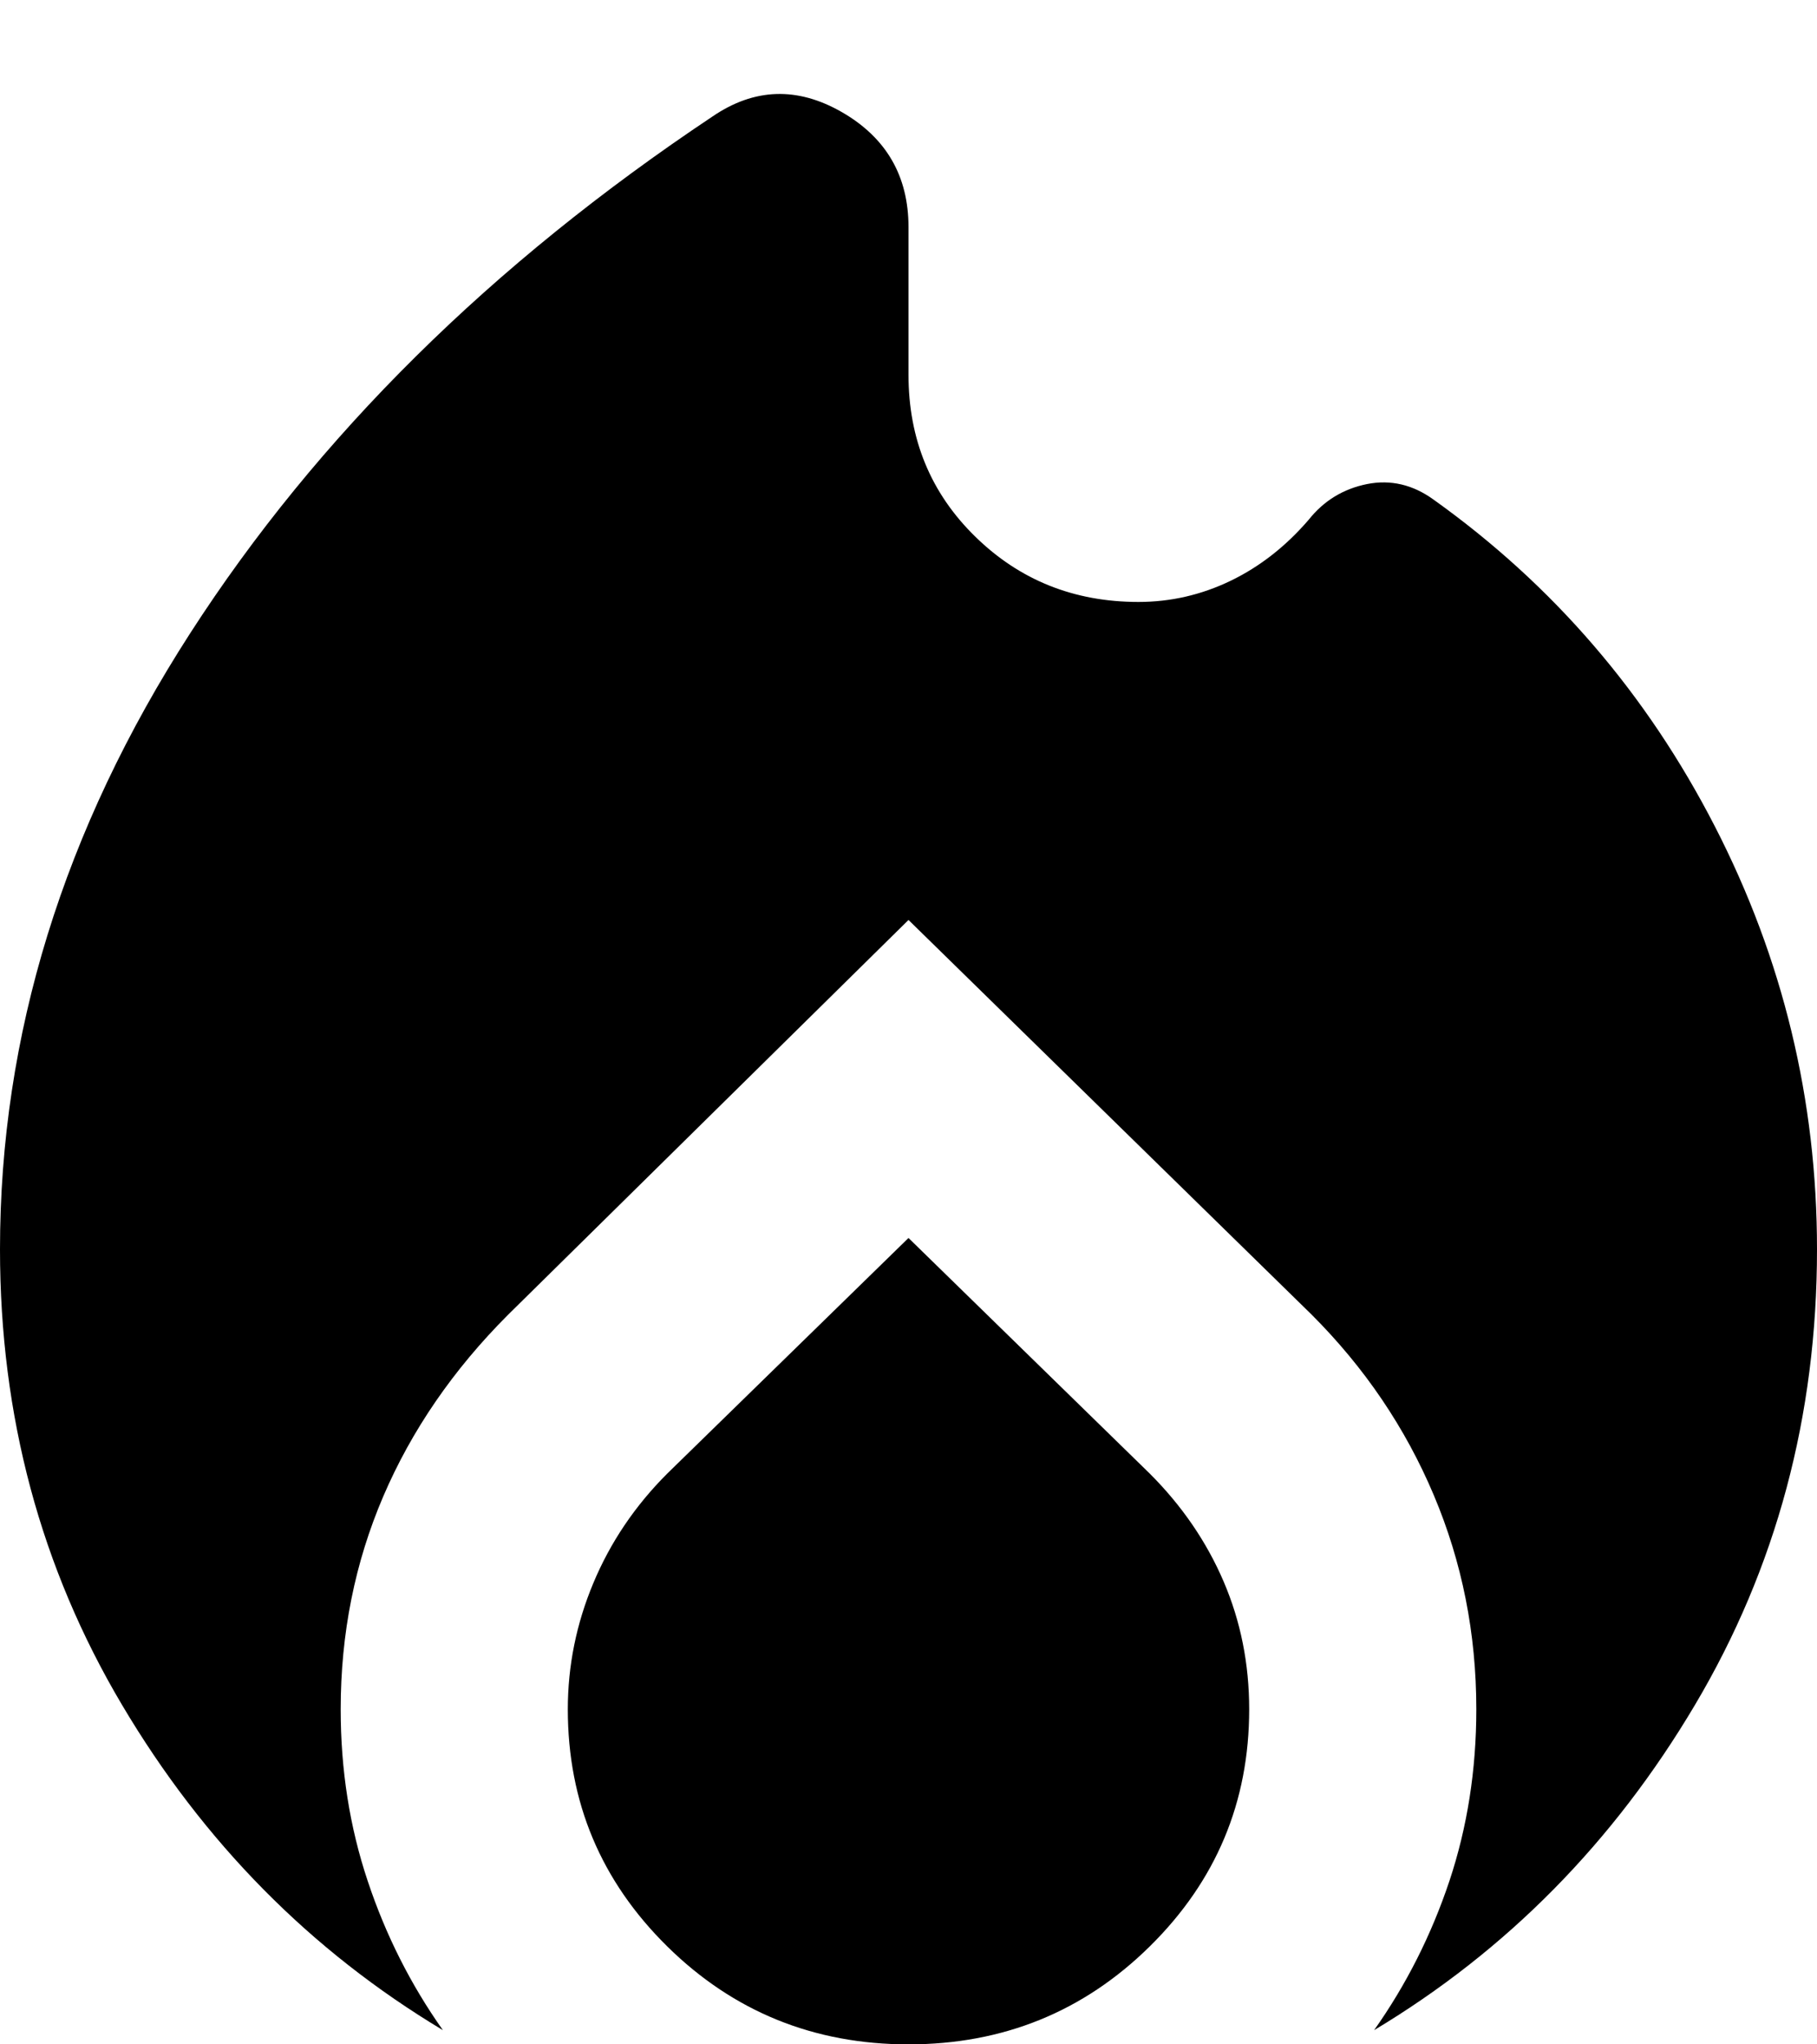 <svg width="16" height="18" viewBox="0 0 16 18" fill="none" xmlns="http://www.w3.org/2000/svg">
<path d="M3.9 17.875C2.733 17.175 1.792 16.221 1.075 15.012C0.358 13.804 0 12.467 0 11C0 9.117 0.558 7.308 1.675 5.575C2.792 3.842 4.325 2.325 6.275 1.025C6.642 0.775 7.021 0.762 7.413 0.987C7.804 1.212 8 1.55 8 2V3.3C8 3.867 8.196 4.342 8.588 4.725C8.979 5.108 9.458 5.3 10.025 5.3C10.308 5.3 10.579 5.238 10.838 5.113C11.096 4.988 11.325 4.808 11.525 4.575C11.658 4.408 11.829 4.304 12.038 4.262C12.246 4.221 12.442 4.267 12.625 4.4C13.675 5.15 14.5 6.108 15.1 7.275C15.7 8.442 16 9.683 16 11C16 12.467 15.642 13.804 14.925 15.012C14.208 16.221 13.267 17.175 12.1 17.875C12.383 17.475 12.604 17.037 12.763 16.562C12.921 16.087 13 15.583 13 15.05C13 14.383 12.875 13.754 12.625 13.163C12.375 12.571 12.017 12.042 11.55 11.575L8 8.1L4.475 11.575C3.992 12.058 3.625 12.592 3.375 13.175C3.125 13.758 3 14.383 3 15.05C3 15.583 3.079 16.087 3.238 16.562C3.396 17.037 3.617 17.475 3.9 17.875ZM8 18C7.167 18 6.458 17.712 5.875 17.137C5.292 16.562 5 15.867 5 15.05C5 14.667 5.075 14.296 5.225 13.938C5.375 13.579 5.592 13.258 5.875 12.975L8 10.9L10.125 12.975C10.408 13.258 10.625 13.575 10.775 13.925C10.925 14.275 11 14.65 11 15.05C11 15.867 10.708 16.562 10.125 17.137C9.542 17.712 8.833 18 8 18Z" fill="black"/>
</svg>
